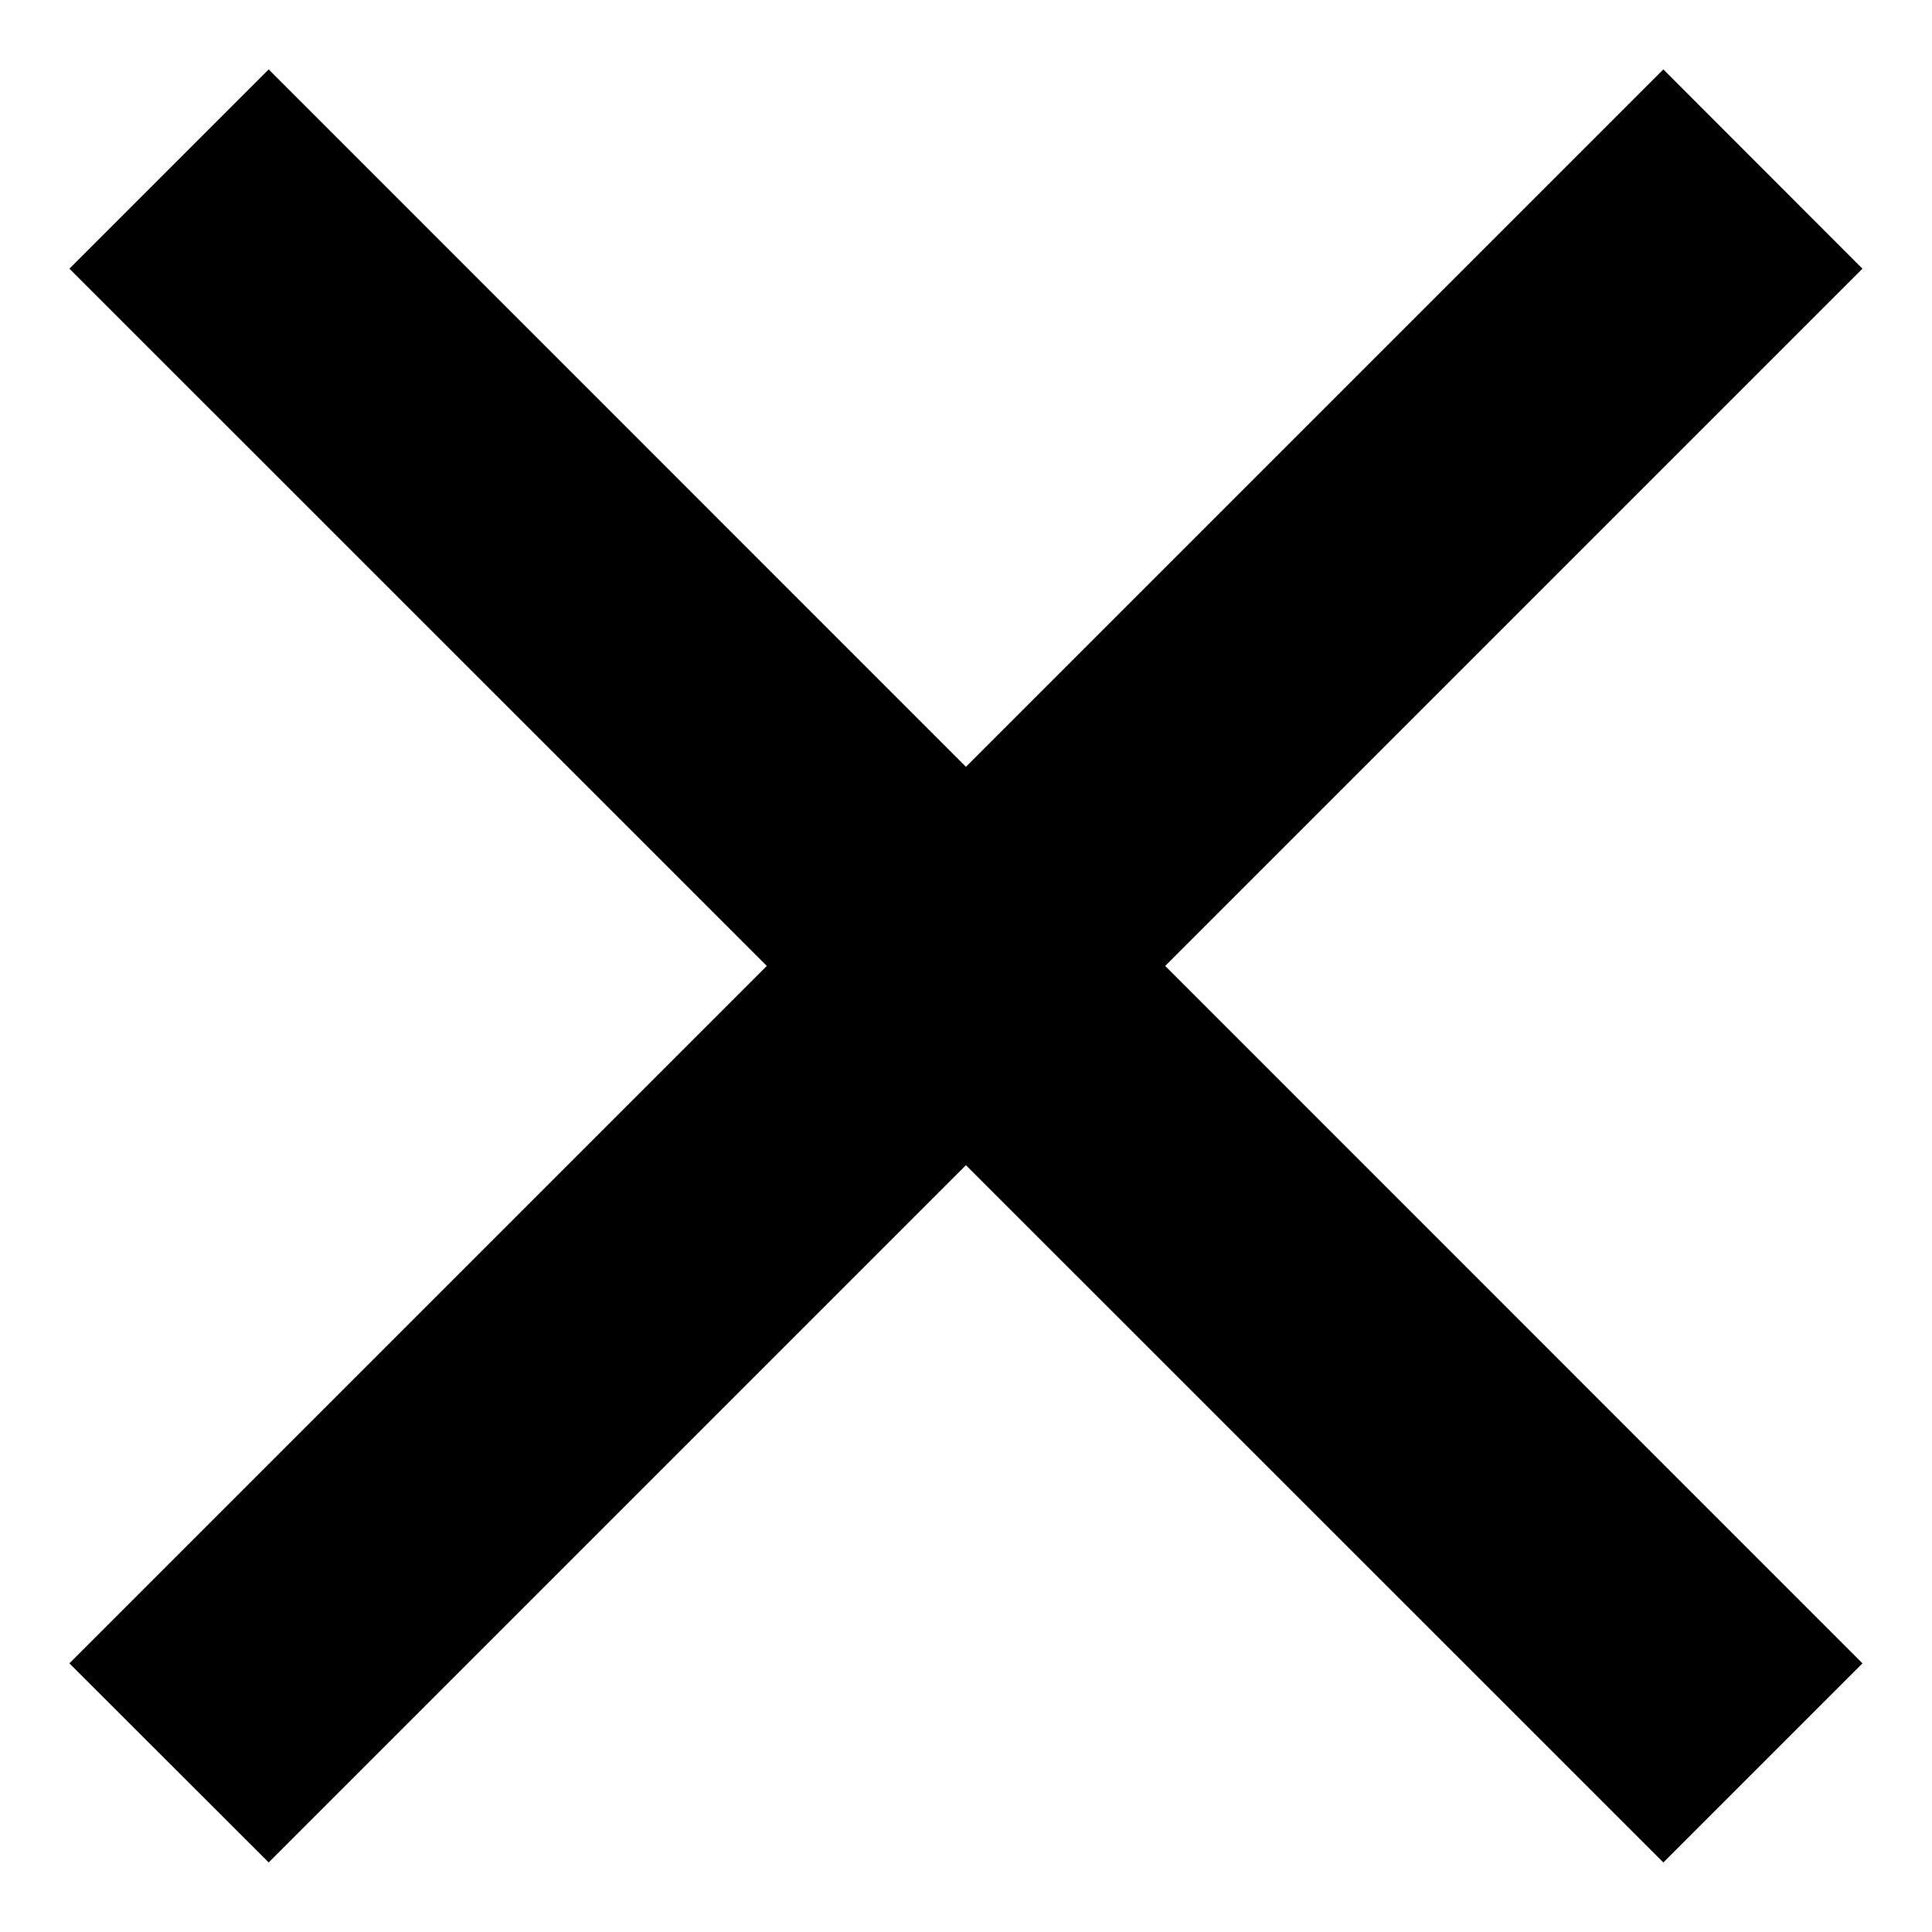 <svg width="16" height="16" viewBox="0 0 16 16" fill="none" xmlns="http://www.w3.org/2000/svg">
<path d="M7.646 6.704L8 7.057L8.353 6.704L13.775 1.282L14.717 2.225L9.296 7.646L8.942 8L9.296 8.353L14.717 13.775L13.775 14.717L8.353 9.296L8 8.942L7.646 9.296L2.225 14.717L1.282 13.775L6.704 8.353L7.057 8L6.704 7.646L1.282 2.225L2.225 1.282L7.646 6.704Z" fill="black" stroke="black"/>
</svg>
